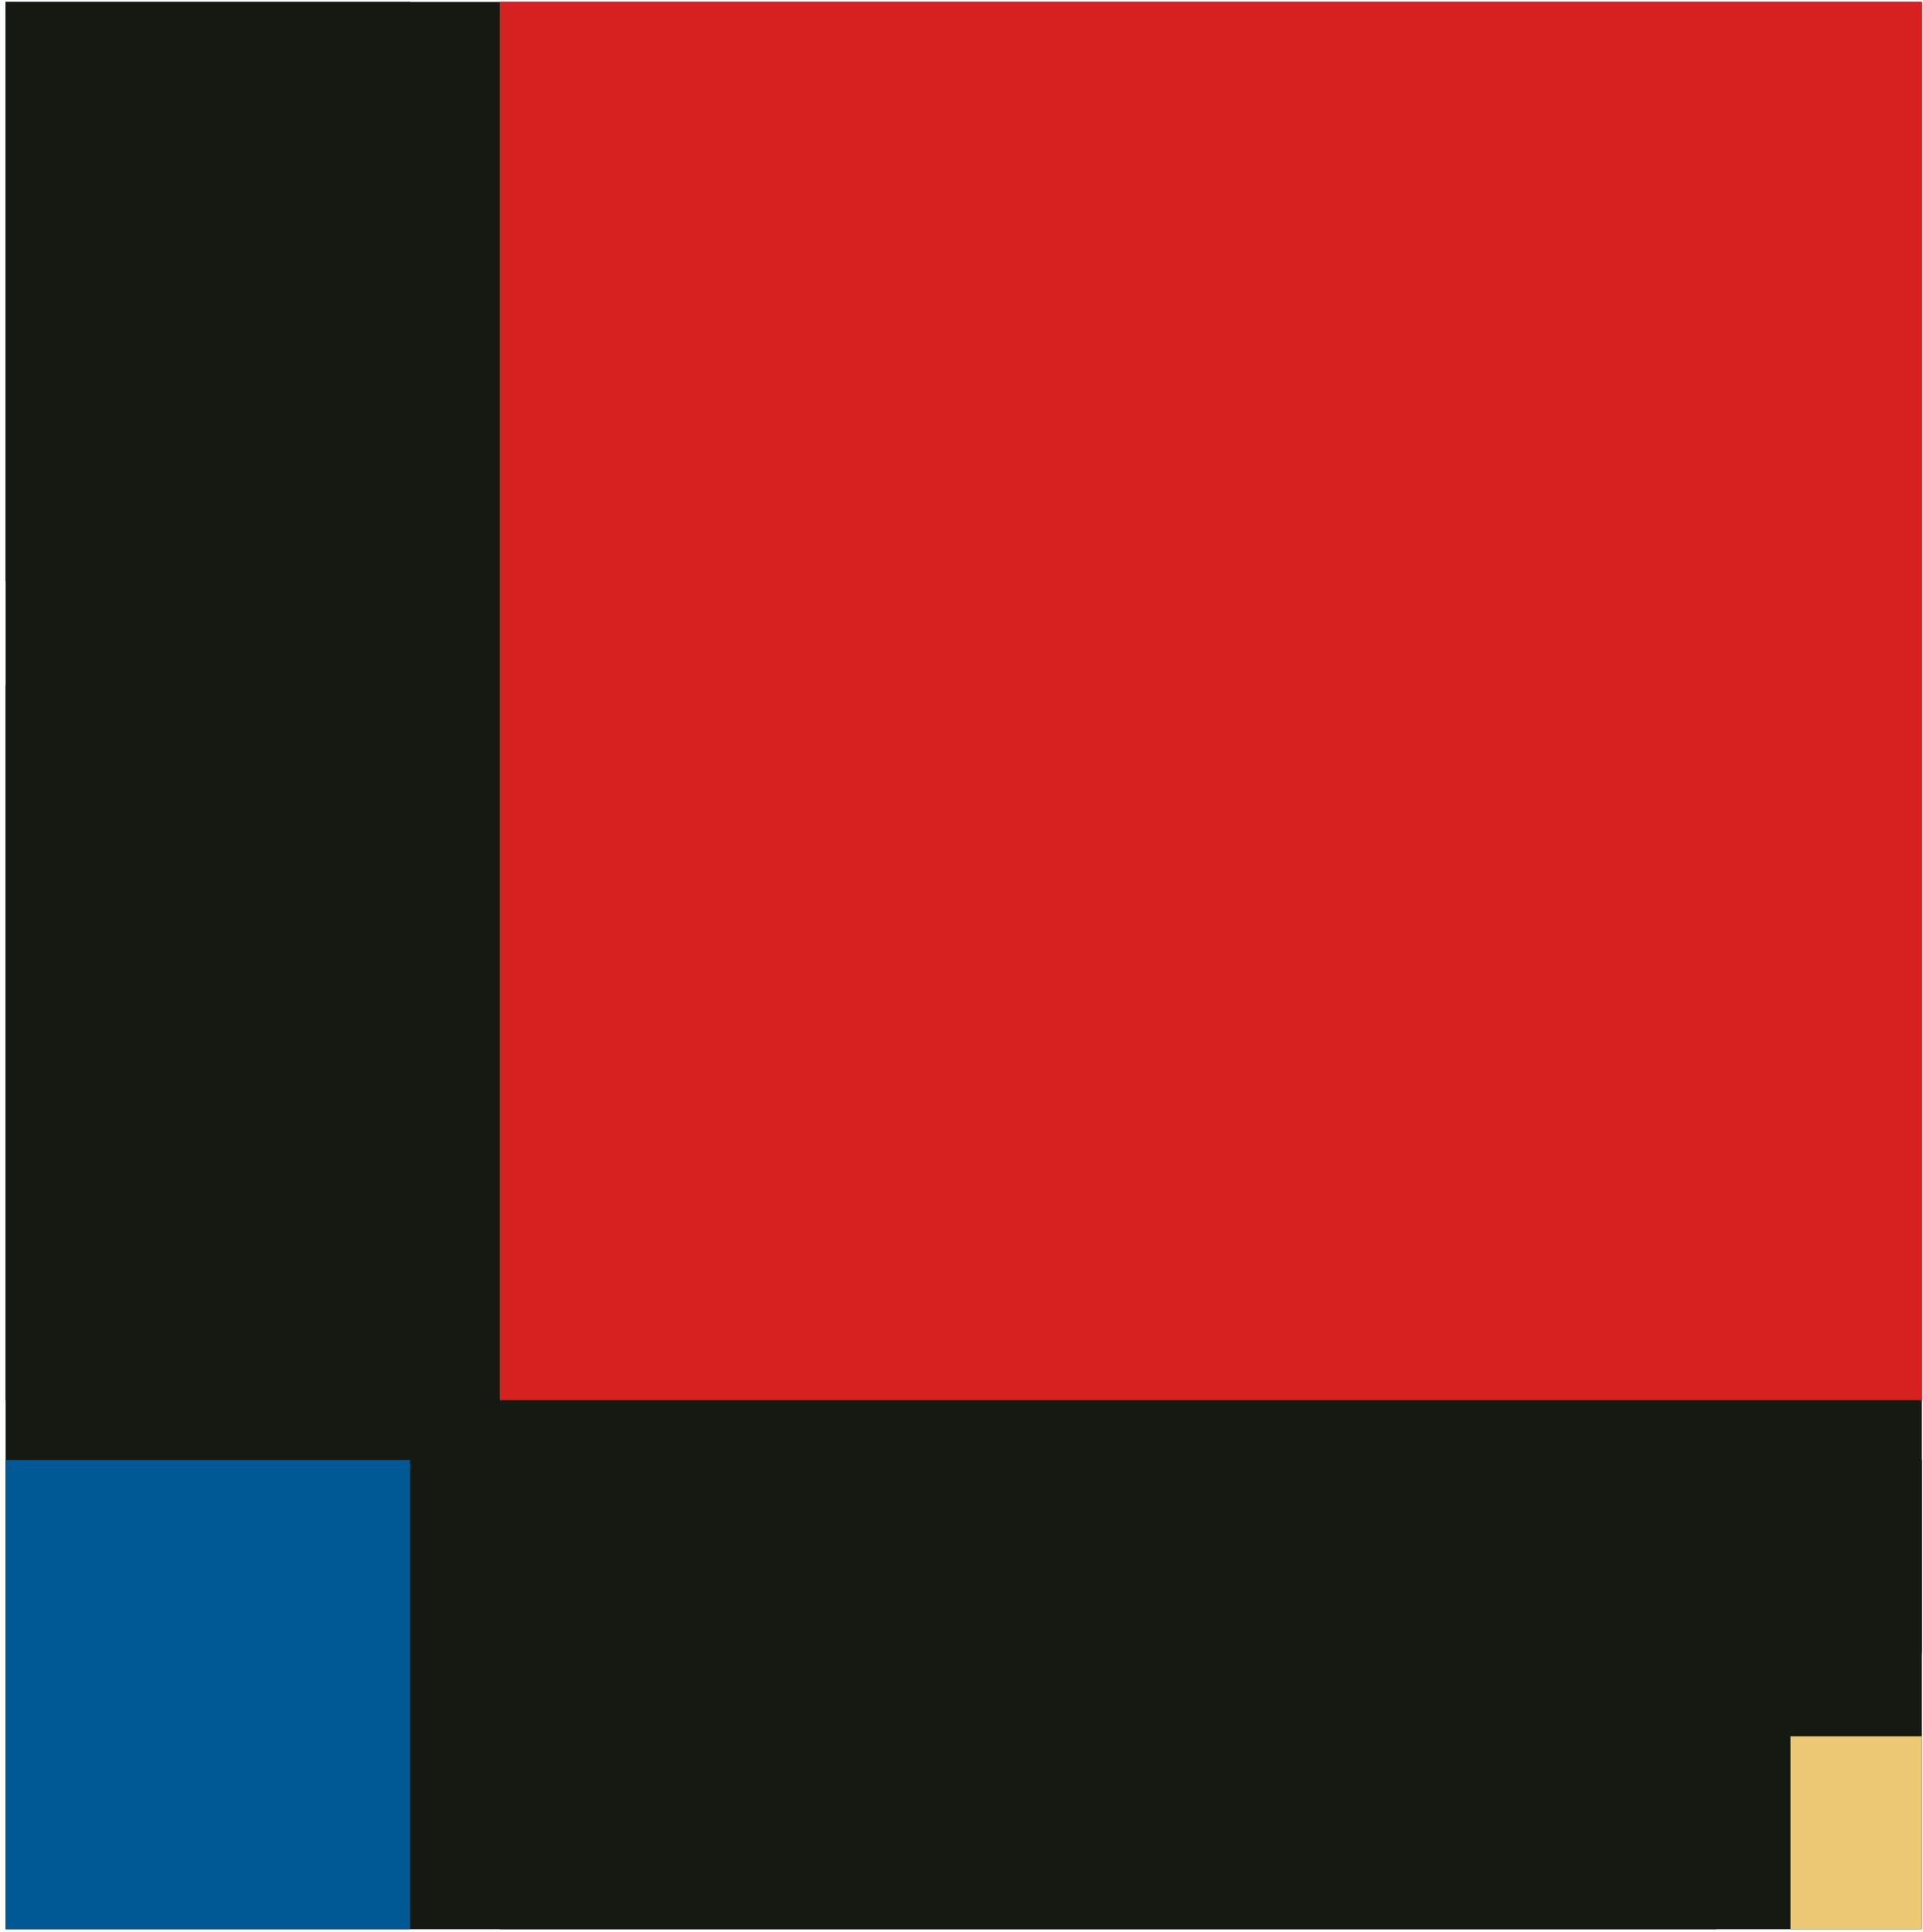 <svg width="215" height="216" viewBox="0 0 215 216" fill="none"
    xmlns="http://www.w3.org/2000/svg">
    <rect x="0.629" y="0.216" width="214.245" height="215.505" fill="#141912"/>
    <rect x="0.629" y="0.216" width="45.211" height="64.802" fill="#141912"/>
    <rect x="0.629" y="76.599" width="45.211" height="79.971" fill="#141912"/>
    <rect x="0.629" y="163.253" width="45.211" height="52.468" fill="#005995"/>
    <rect x="55.882" y="163.253" width="136.009" height="52.468" fill="#141912"/>
    <rect x="55.882" y="0.216" width="158.992" height="156.354" fill="#D72120"/>
    <rect x="200.18" y="163.253" width="14.694" height="21.574" fill="#141912"/>
    <rect x="200.18" y="194.147" width="14.694" height="21.574" fill="#ECC874"/>
</svg>
